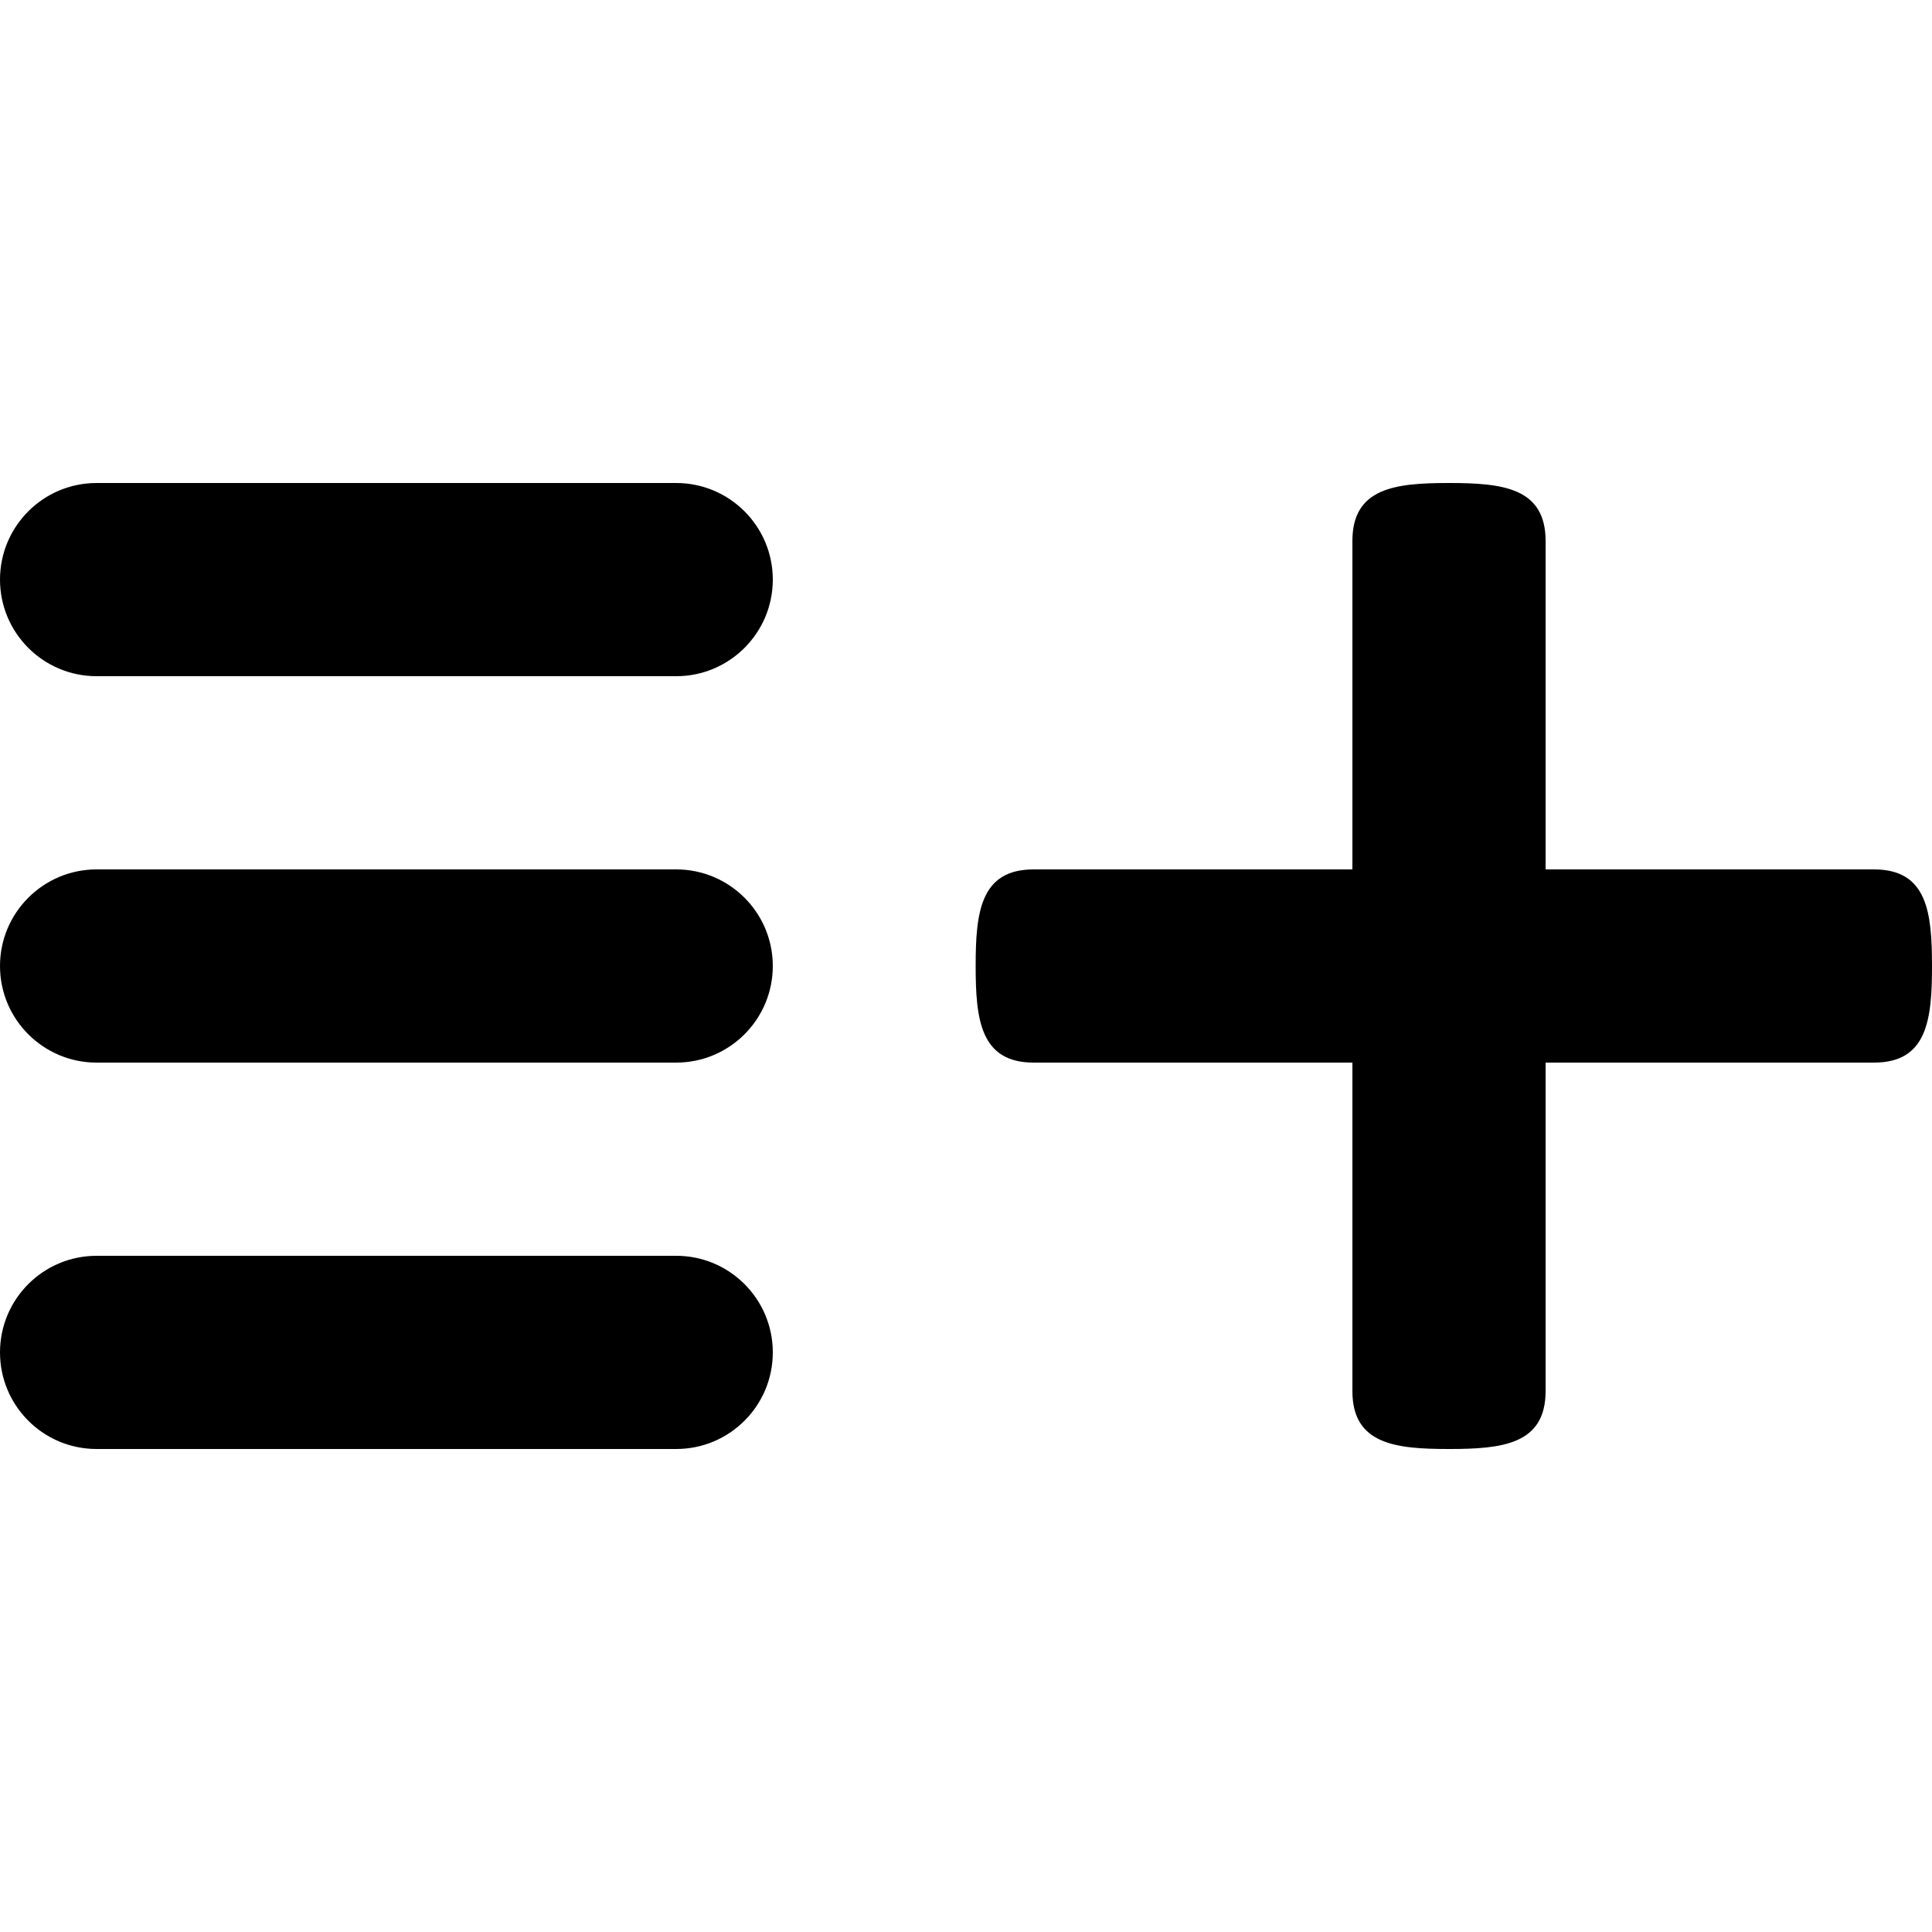 <?xml version="1.0" encoding="utf-8"?>
<!-- Generated by IcoMoon.io -->
<!DOCTYPE svg PUBLIC "-//W3C//DTD SVG 1.1//EN" "http://www.w3.org/Graphics/SVG/1.1/DTD/svg11.dtd">
<svg version="1.1" xmlns="http://www.w3.org/2000/svg" xmlns:xlink="http://www.w3.org/1999/xlink" width="20" height="20"
     viewBox="0 0 20 20">
    <g id="icomoon-ignore">
    </g>
    <path d="M7 9h-6c-0.552 0-1 0.448-1 1s0.448 1 1 1h6c0.552 0 1-0.448 1-1s-0.448-1-1-1zM7 13h-6c-0.552 0-1 0.447-1 1s0.448 1 1 1h6c0.552 0 1-0.447 1-1s-0.448-1-1-1zM19.4 9h-3.4v-3.4c0-0.552-0.447-0.6-1-0.6s-1 0.048-1 0.6v3.4h-3.3c-0.553 0-0.6 0.448-0.6 1s0.048 1 0.601 1h3.299v3.4c0 0.552 0.447 0.6 1 0.6s1-0.048 1-0.6v-3.4h3.4c0.552 0 0.6-0.448 0.6-1s-0.048-1-0.6-1zM7 5h-6c-0.552 0-1 0.448-1 1s0.448 1 1 1h6c0.552 0 1-0.448 1-1s-0.448-1-1-1z"
          fill="#000000"></path>
</svg>

